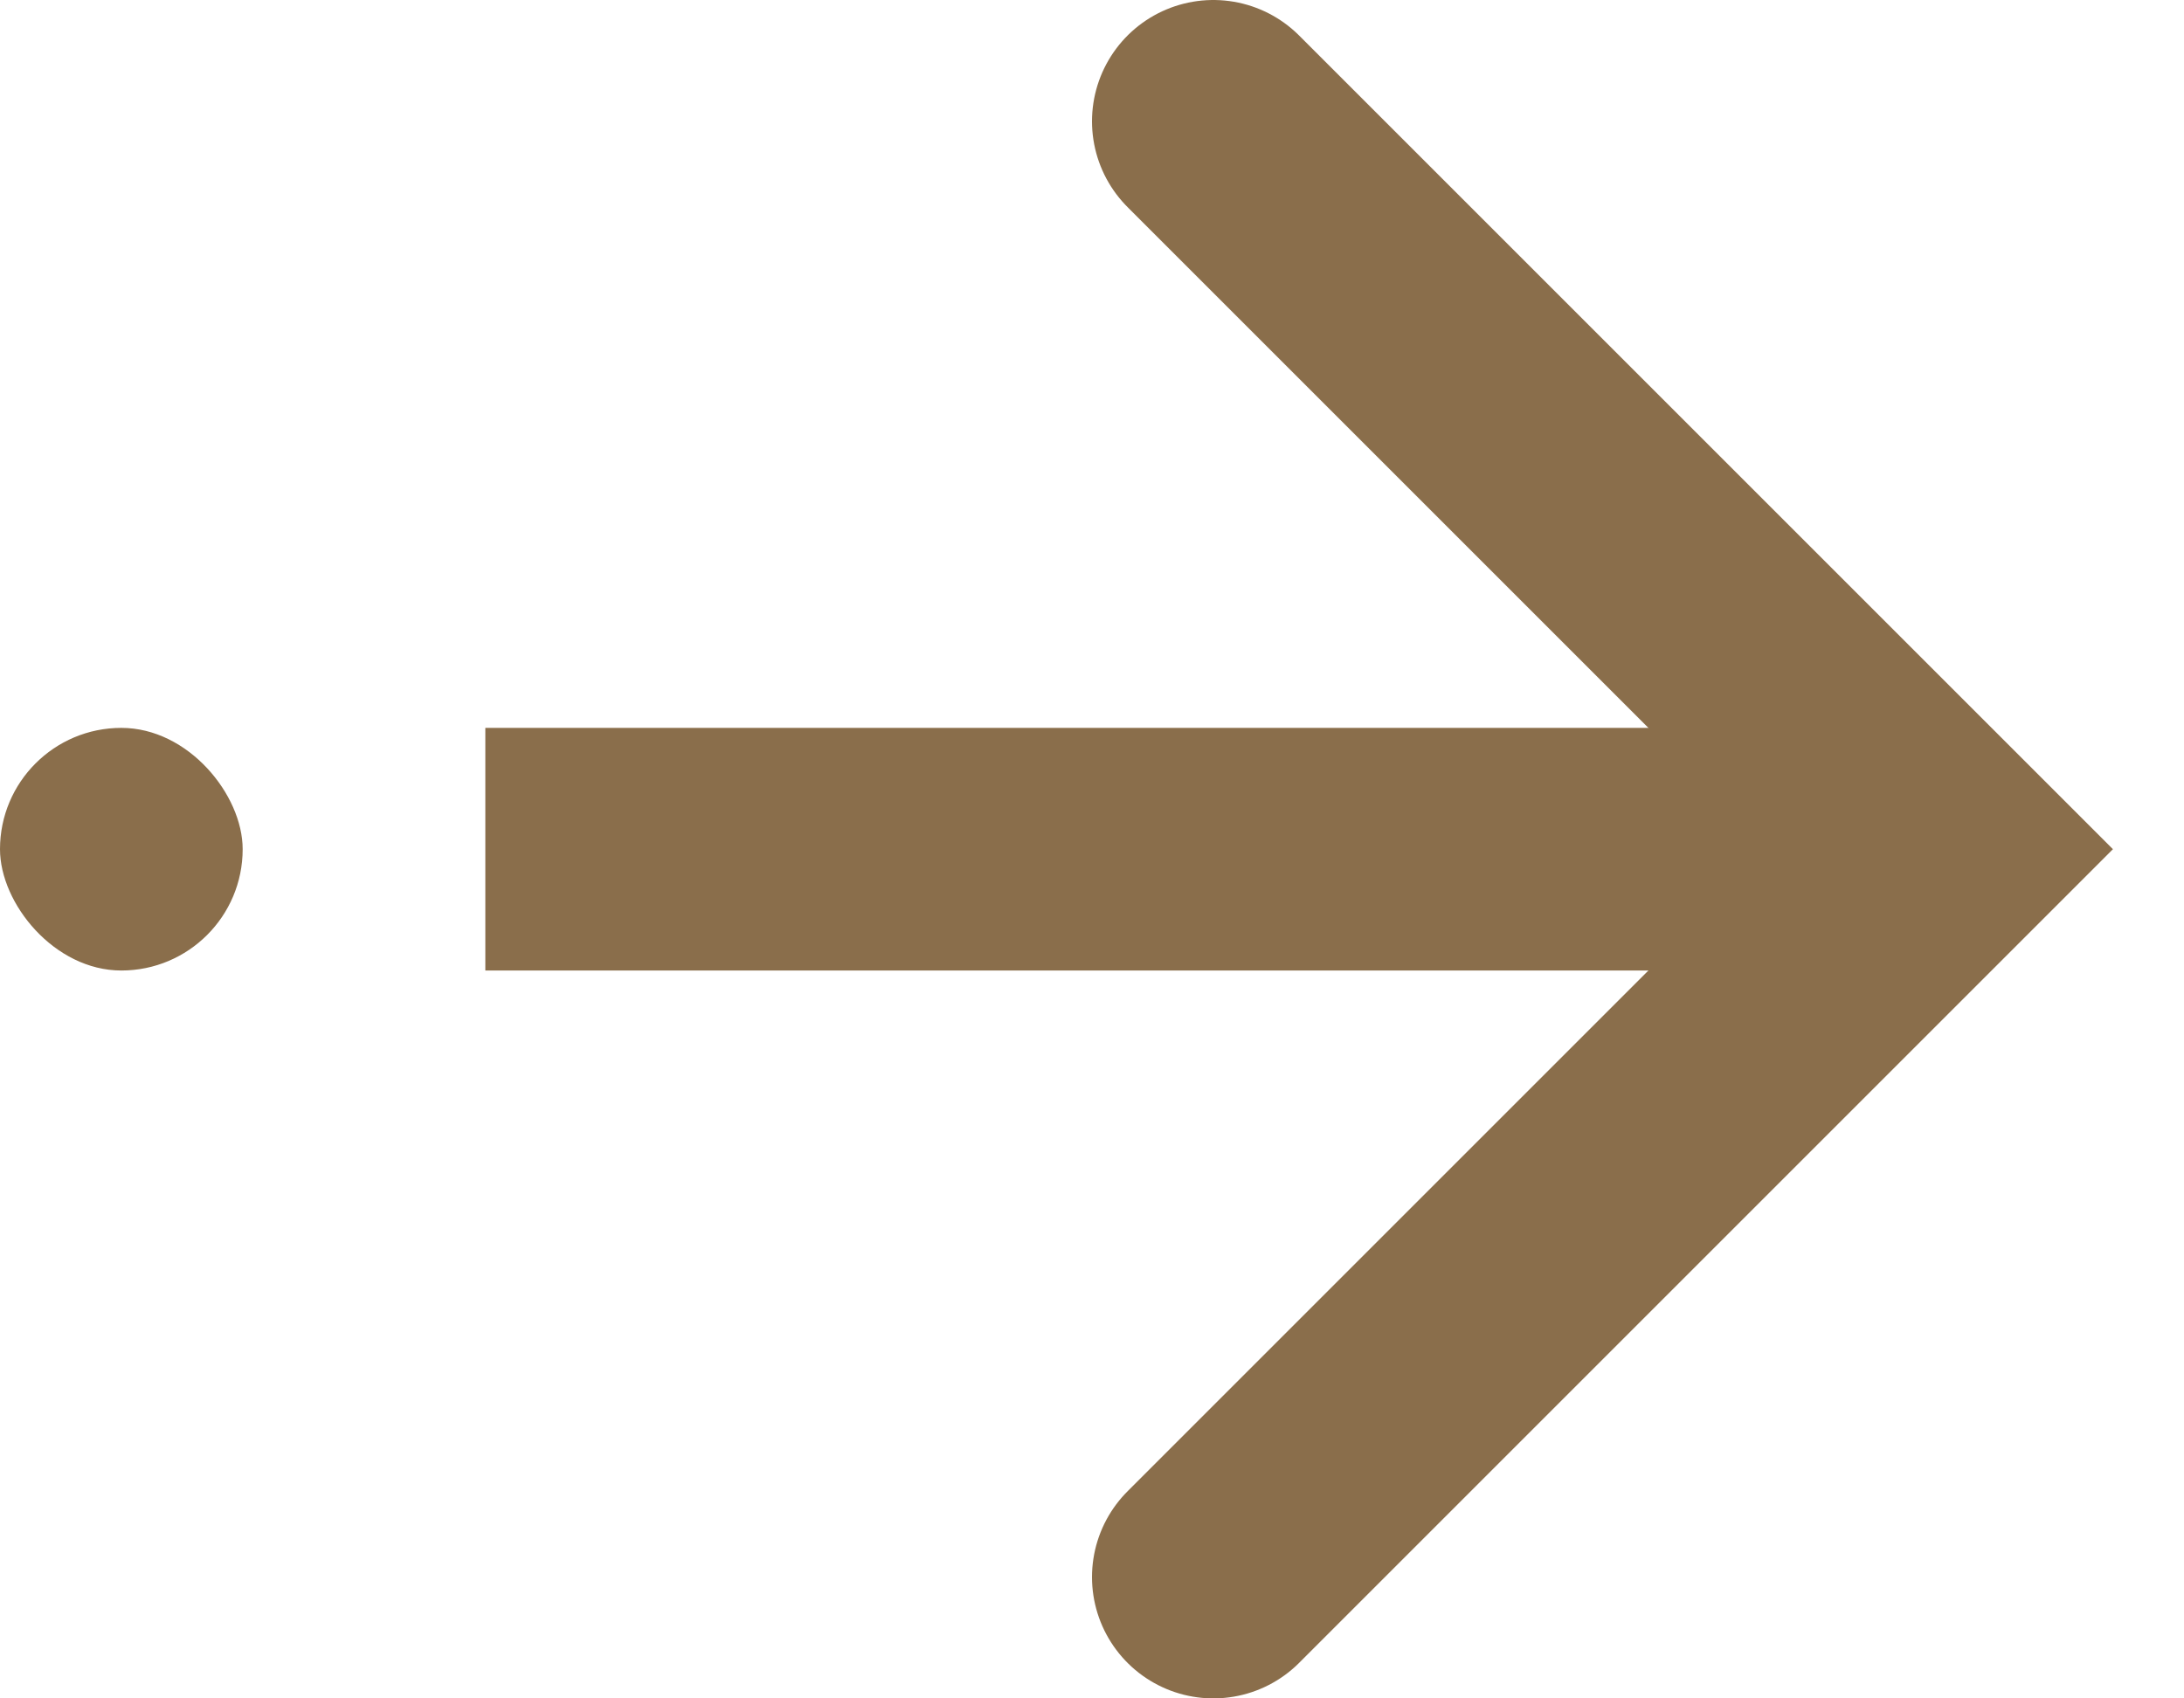 <svg width="18" height="14" viewBox="0 0 18 14" fill="none" xmlns="http://www.w3.org/2000/svg">
<path d="M10 1L16 7L10 13" stroke="#8A6E4B" stroke-width="2" stroke-linecap="round"/>
<path d="M15 7H4" stroke="#8A6E4B" stroke-width="2"/>
<rect y="6" width="2" height="2" rx="1" fill="#8A6E4B"/>
</svg>
